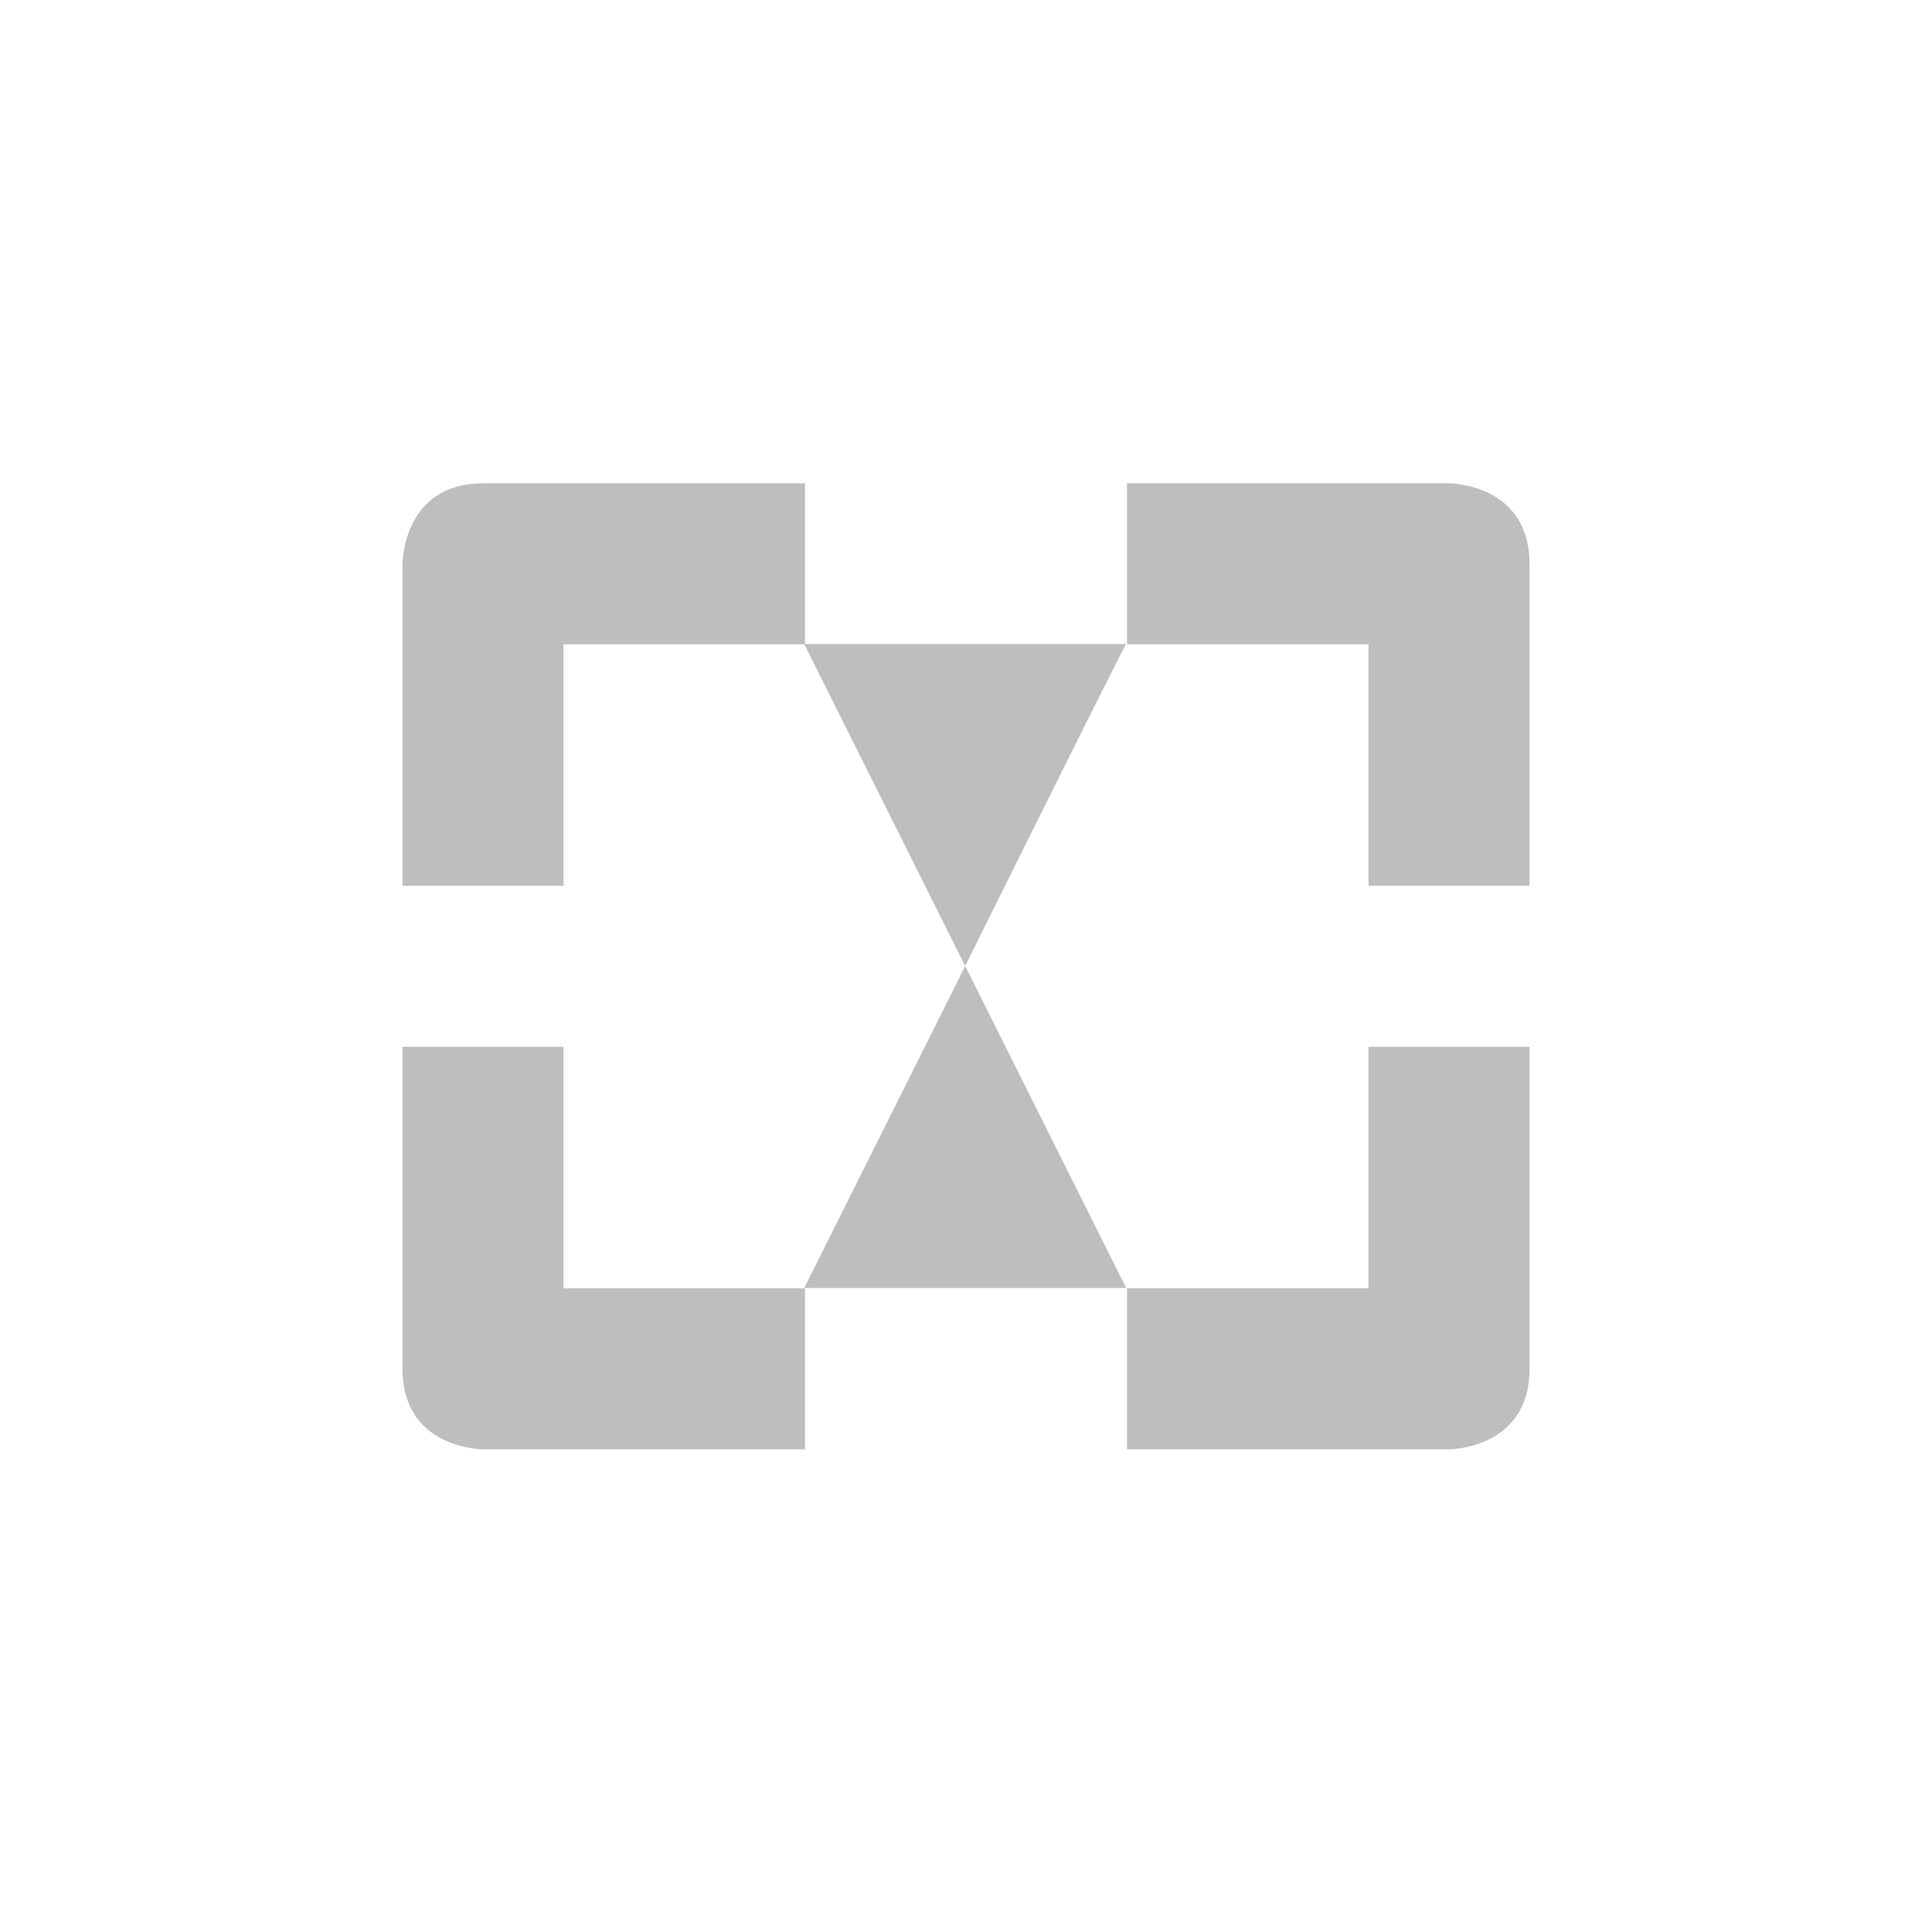 <svg height="24" viewBox="0 0 24 24" width="24" xmlns="http://www.w3.org/2000/svg"><path d="m2 2.004c-1 0-1 1-1 1v4h2v-3h2.992l1.998 3.996s2-4.036 2-4h-3.99v-1.996zm5.99 5.996-2 4h4zm2.01-5.996v2h3v3h2v-4c0-1-1-1-1-1zm-9 7v4c0 1 1 1 1 1h4v-2h-3v-3zm12 0v3h-3v2h4s1 0 1-1v-4z" fill="#bebebe" transform="translate(4 4)"/></svg>